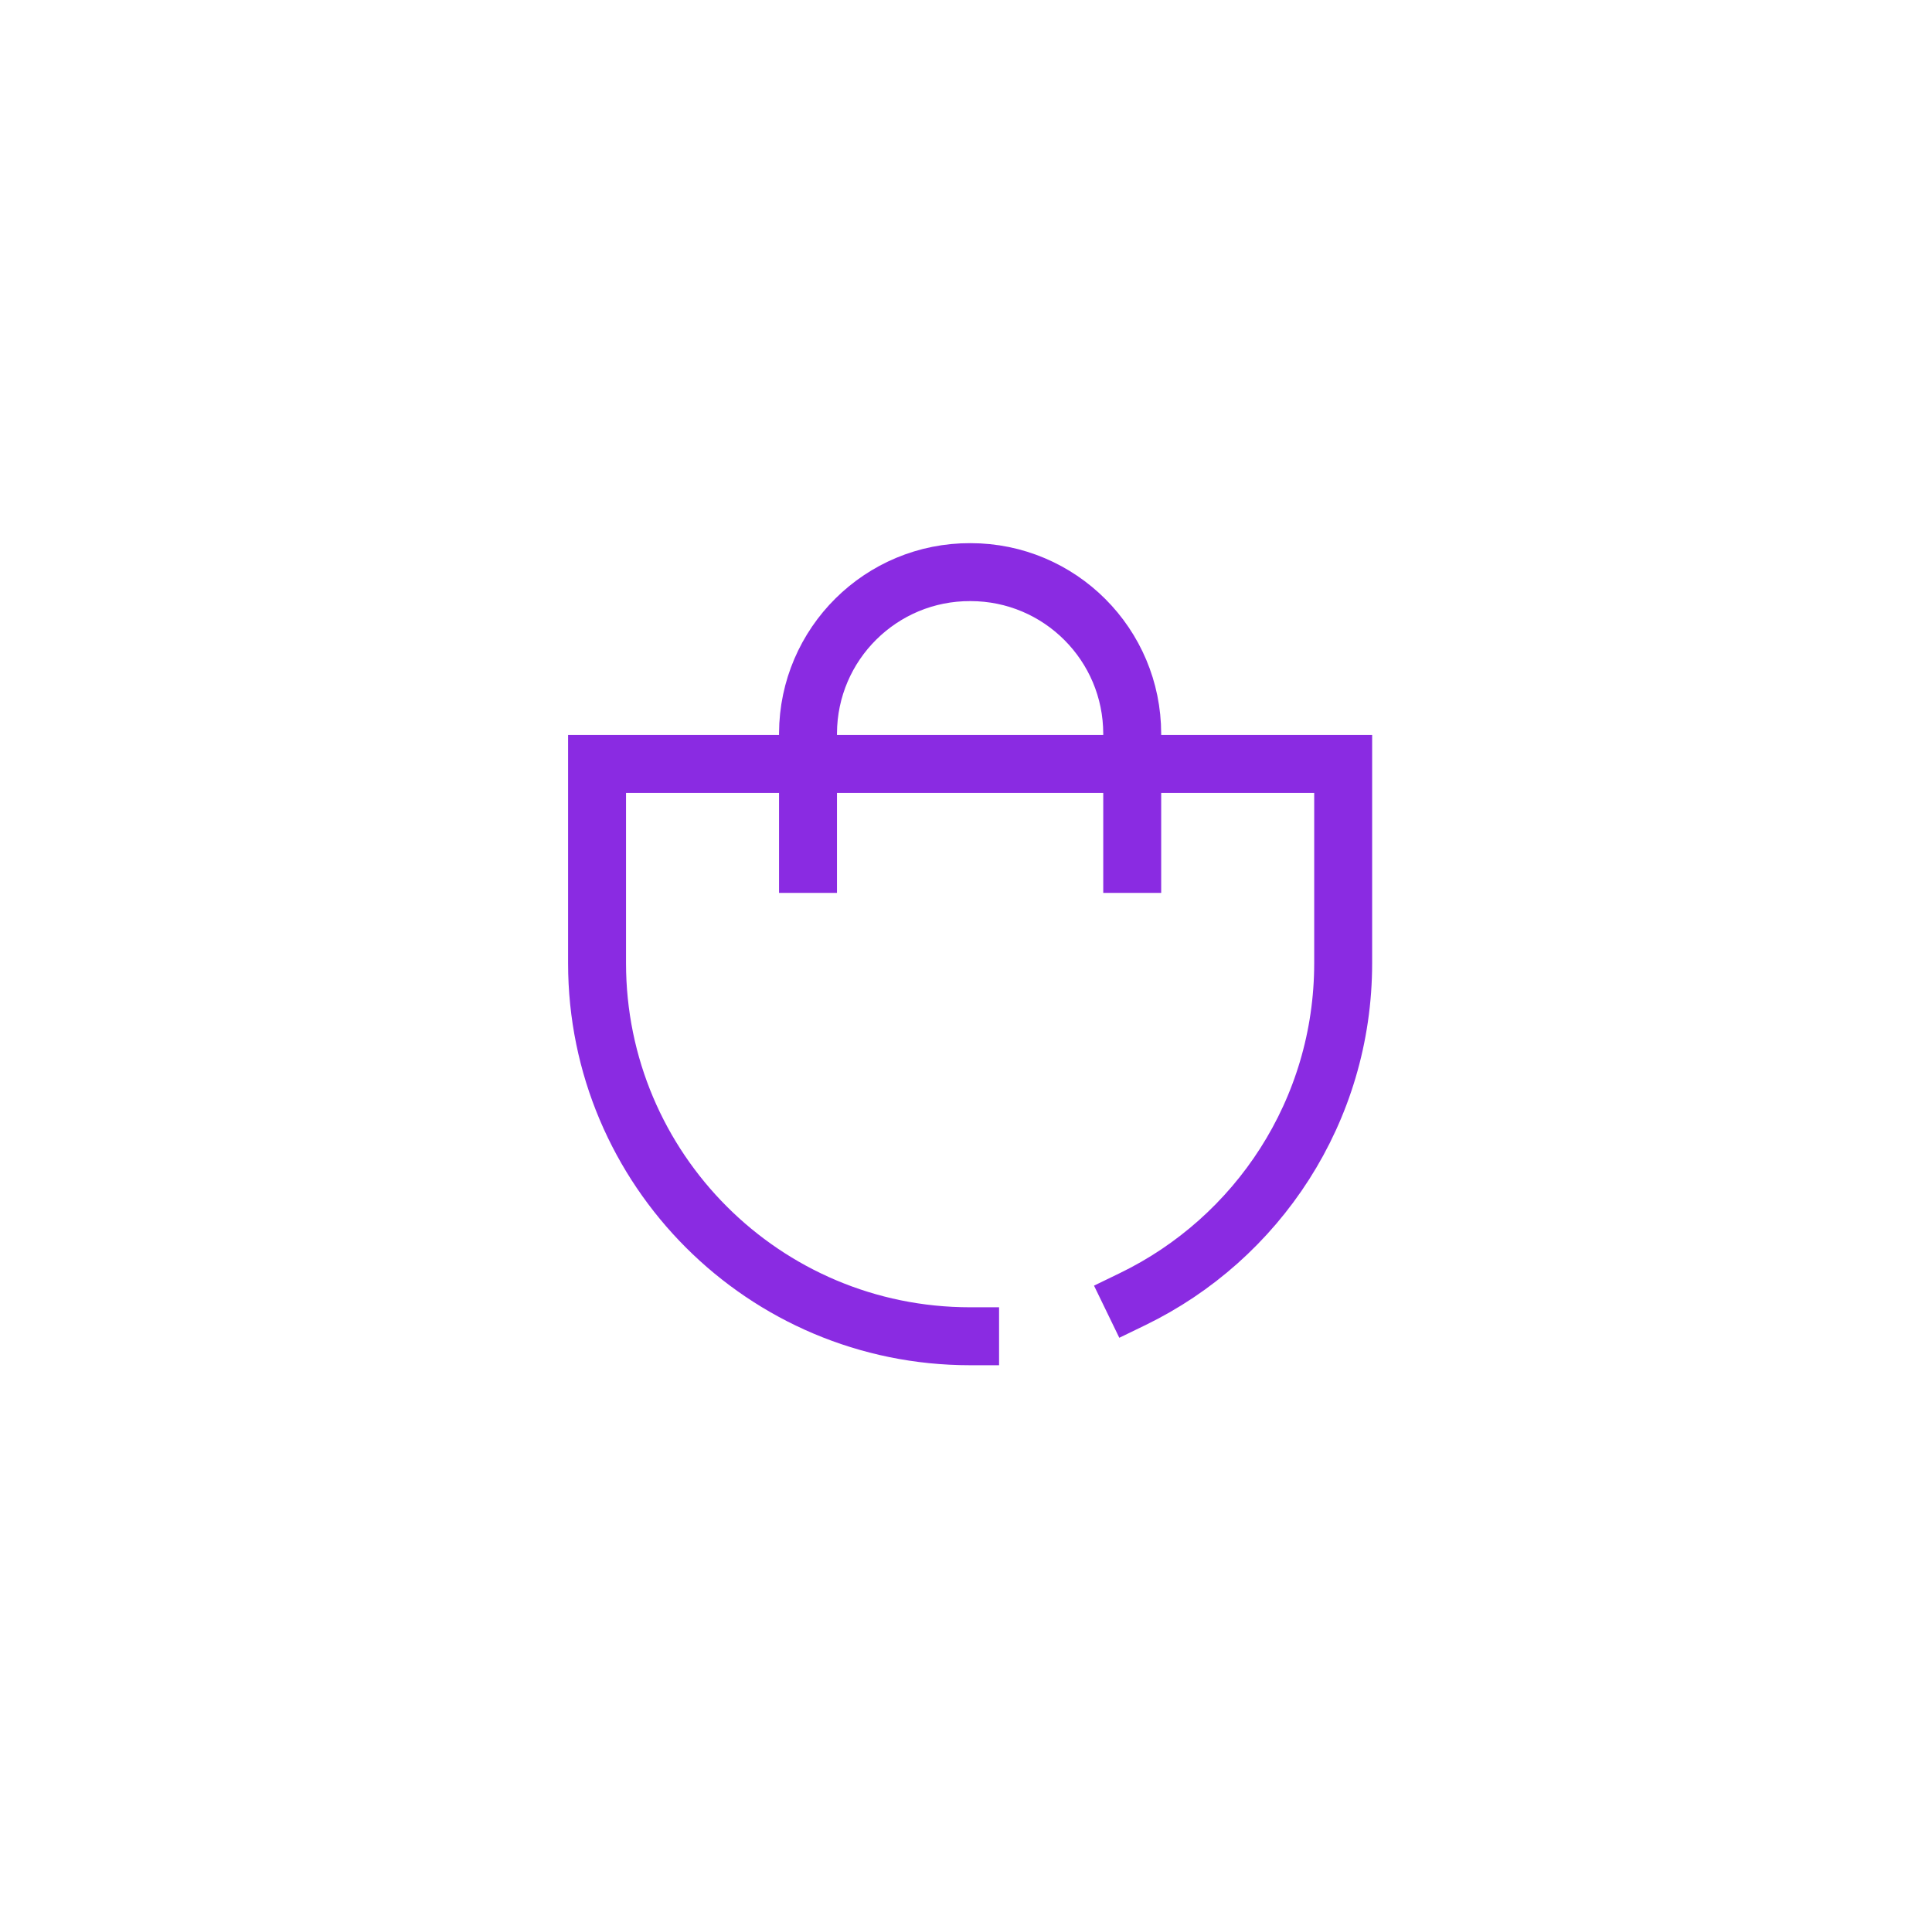 <svg width="121" height="120" viewBox="0 0 121 120" fill="none" xmlns="http://www.w3.org/2000/svg">
<g filter="url(#filter0_d_2566_4316)">
<circle cx="55" cy="56" r="55" fill="white"/>
<path d="M64.91 50.1V41.959C64.91 36.362 60.376 31.828 54.781 31.828C49.187 31.803 44.63 36.317 44.605 41.914V41.959V50.1" stroke="#8A2BE2" stroke-width="3.629" stroke-linecap="square" stroke-linejoin="round"/>
<path d="M64.942 77.35C72.745 73.566 78.122 65.569 78.122 56.314V43.841H31.393V56.314C31.393 69.219 41.852 79.679 54.757 79.679" stroke="#8A2BE2" stroke-width="3.629" stroke-linecap="square"/>
</g>
<defs>
<filter id="filter0_d_2566_4316" x="0" y="0" width="121" height="120" filterUnits="userSpaceOnUse" color-interpolation-filters="sRGB">
<feFlood flood-opacity="0" result="BackgroundImageFix"/>
<feColorMatrix in="SourceAlpha" type="matrix" values="0 0 0 0 0 0 0 0 0 0 0 0 0 0 0 0 0 0 127 0" result="hardAlpha"/>
<feOffset dx="6" dy="4"/>
<feGaussianBlur stdDeviation="2.5"/>
<feComposite in2="hardAlpha" operator="out"/>
<feColorMatrix type="matrix" values="0 0 0 0 0 0 0 0 0 0 0 0 0 0 0 0 0 0 0.15 0"/>
<feBlend mode="normal" in2="BackgroundImageFix" result="effect1_dropShadow_2566_4316"/>
<feBlend mode="normal" in="SourceGraphic" in2="effect1_dropShadow_2566_4316" result="shape"/>
</filter>
</defs>
</svg>
